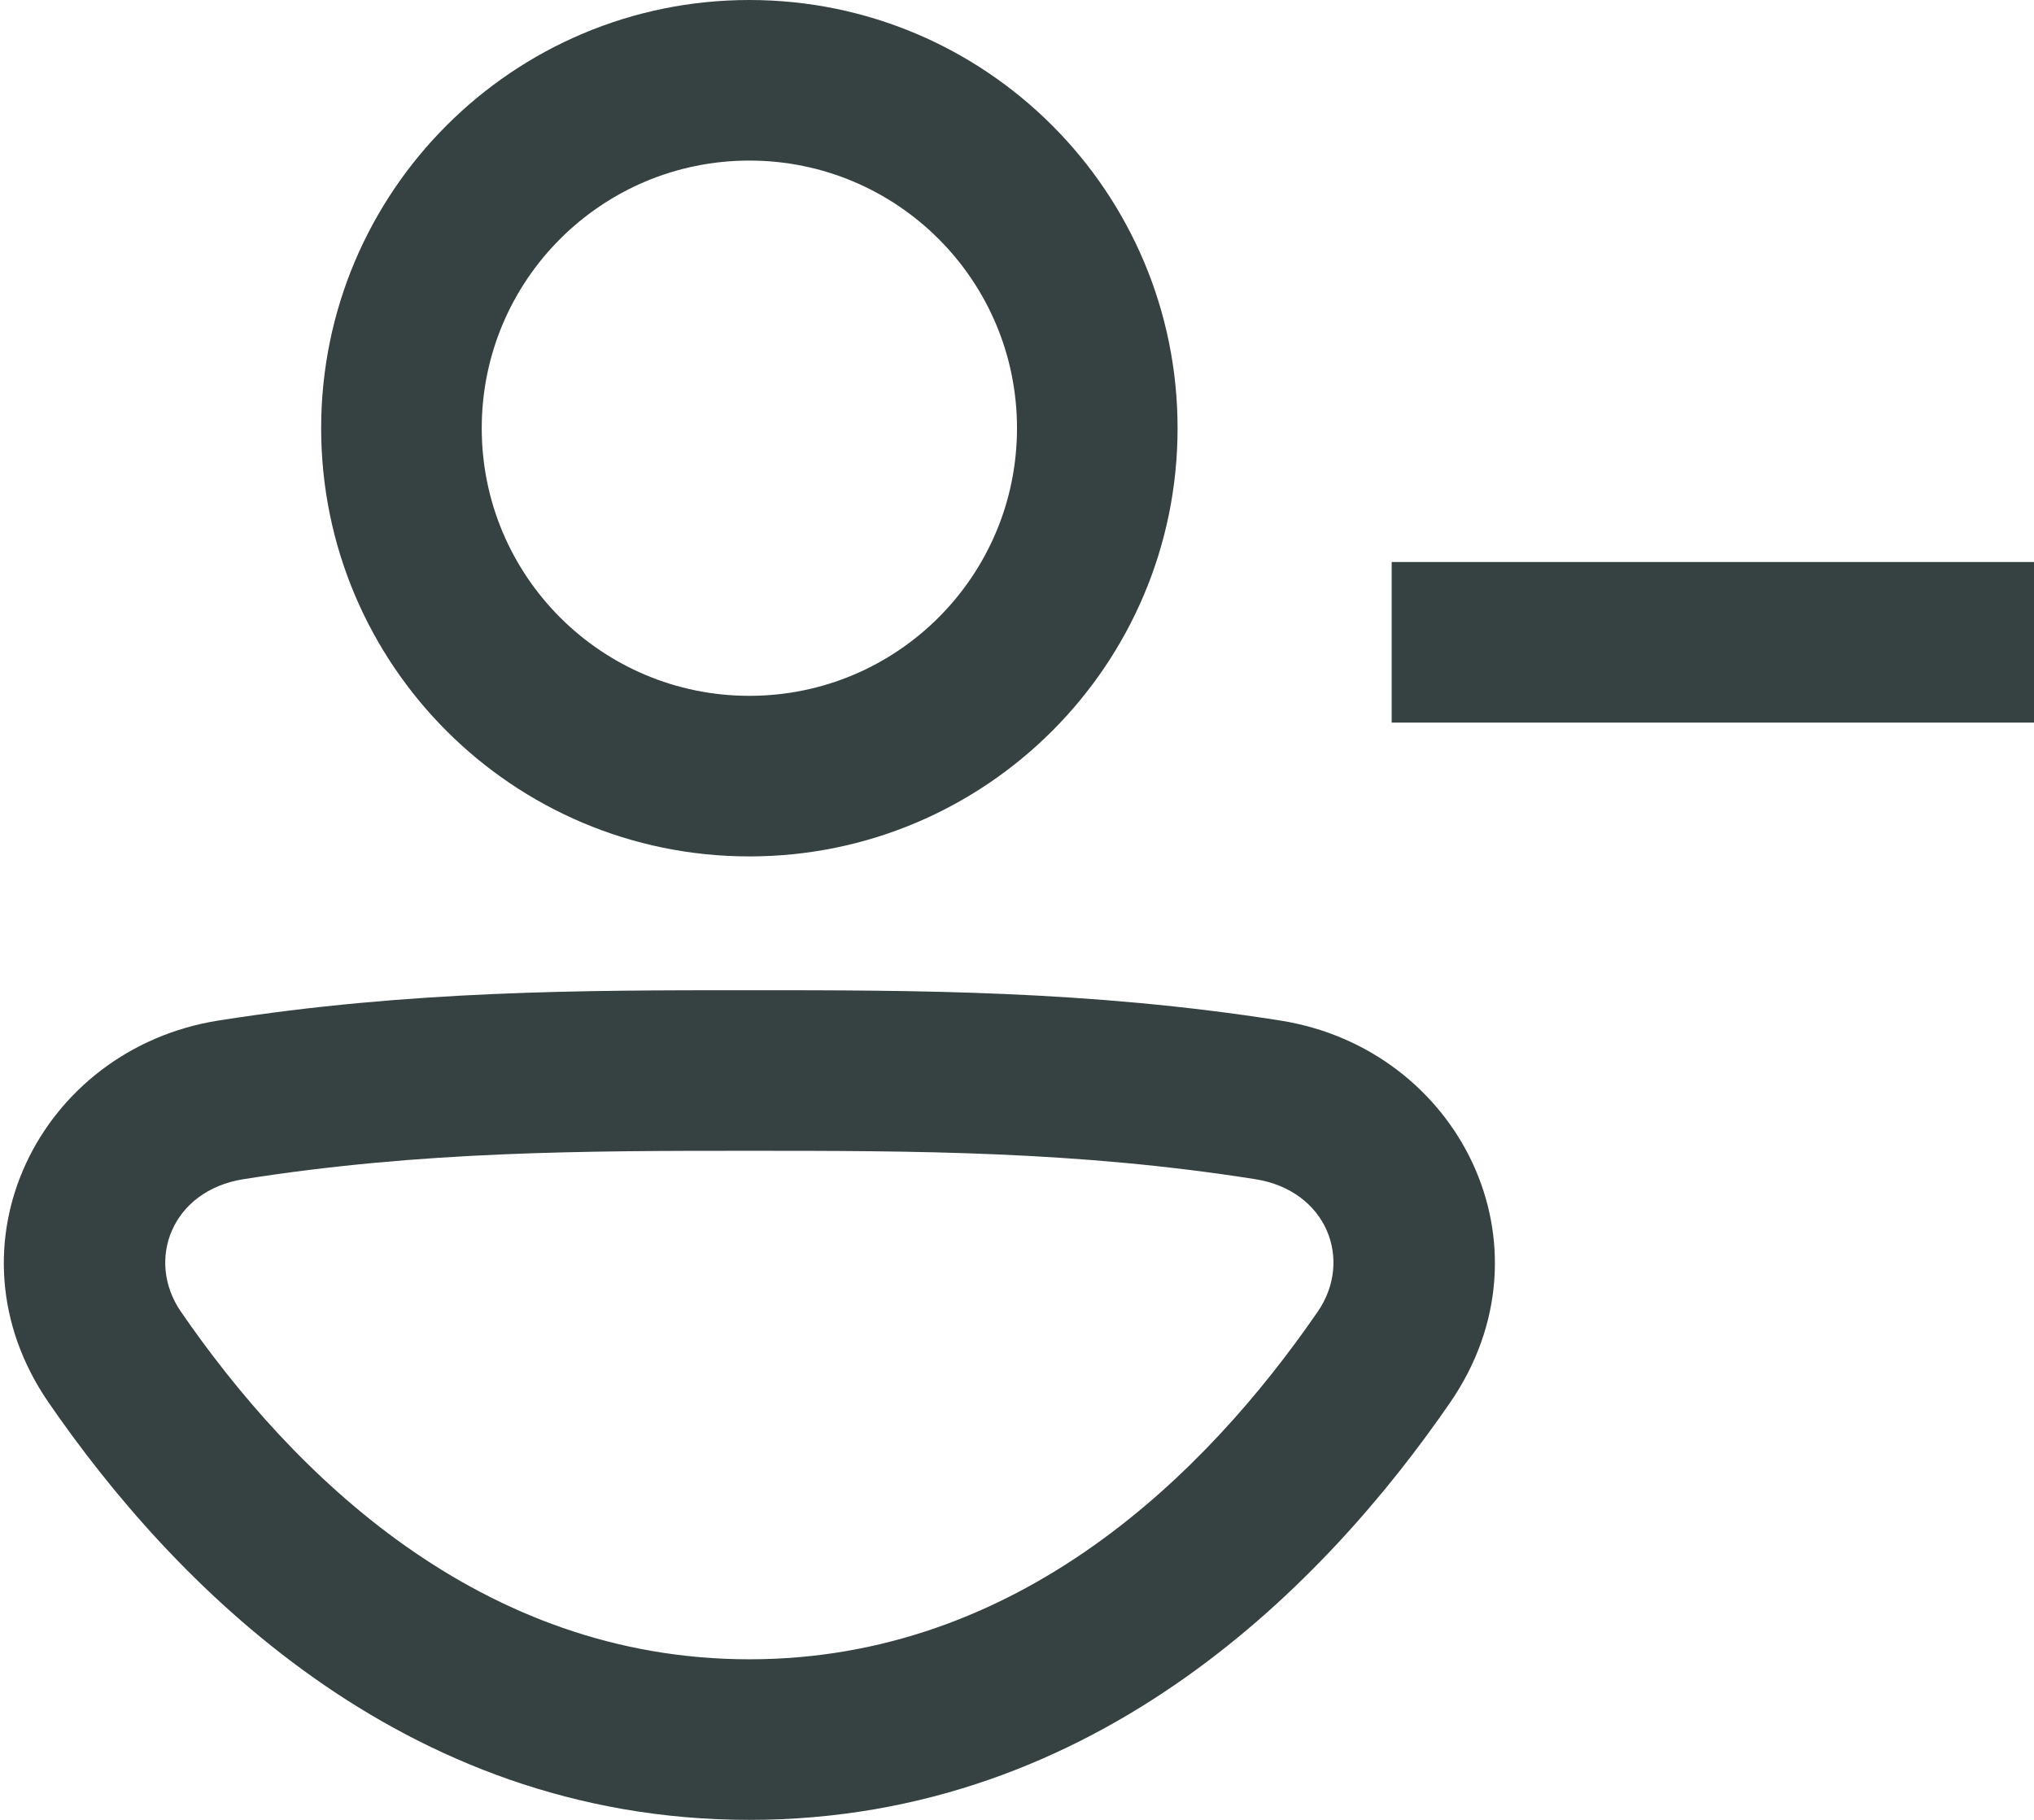 <svg width="19" height="17" viewBox="0 0 19 17" fill="none" xmlns="http://www.w3.org/2000/svg">
<path fill-rule="evenodd" clip-rule="evenodd" d="M7 8C9.209 8 11 6.209 11 4C11 1.791 9.209 0 7 0C4.791 0 3 1.791 3 4C3 6.209 4.791 8 7 8ZM7 6.5C8.381 6.5 9.5 5.381 9.5 4C9.5 2.619 8.381 1.5 7 1.5C5.619 1.5 4.5 2.619 4.5 4C4.5 5.381 5.619 6.5 7 6.5Z" fill="#364141"/>
<path fill-rule="evenodd" clip-rule="evenodd" d="M6.98 9.25H7.02C8.534 9.25 10.164 9.25 11.959 9.533C13.628 9.797 14.555 11.637 13.545 13.103C12.408 14.755 10.268 17 7 17C3.732 17 1.592 14.755 0.455 13.103C-0.555 11.637 0.372 9.797 2.041 9.533C3.836 9.25 5.466 9.25 6.98 9.25ZM7 10.75C5.47 10.75 3.945 10.751 2.275 11.015C1.606 11.12 1.358 11.77 1.69 12.253C2.735 13.771 4.484 15.5 7 15.5C9.516 15.5 11.264 13.771 12.309 12.253C12.642 11.77 12.394 11.12 11.725 11.015C10.055 10.751 8.53 10.75 7 10.75Z" fill="#364141"/>
<path d="M13 6.75H19V5.25H13V6.75Z" fill="#364141"/>
</svg>
